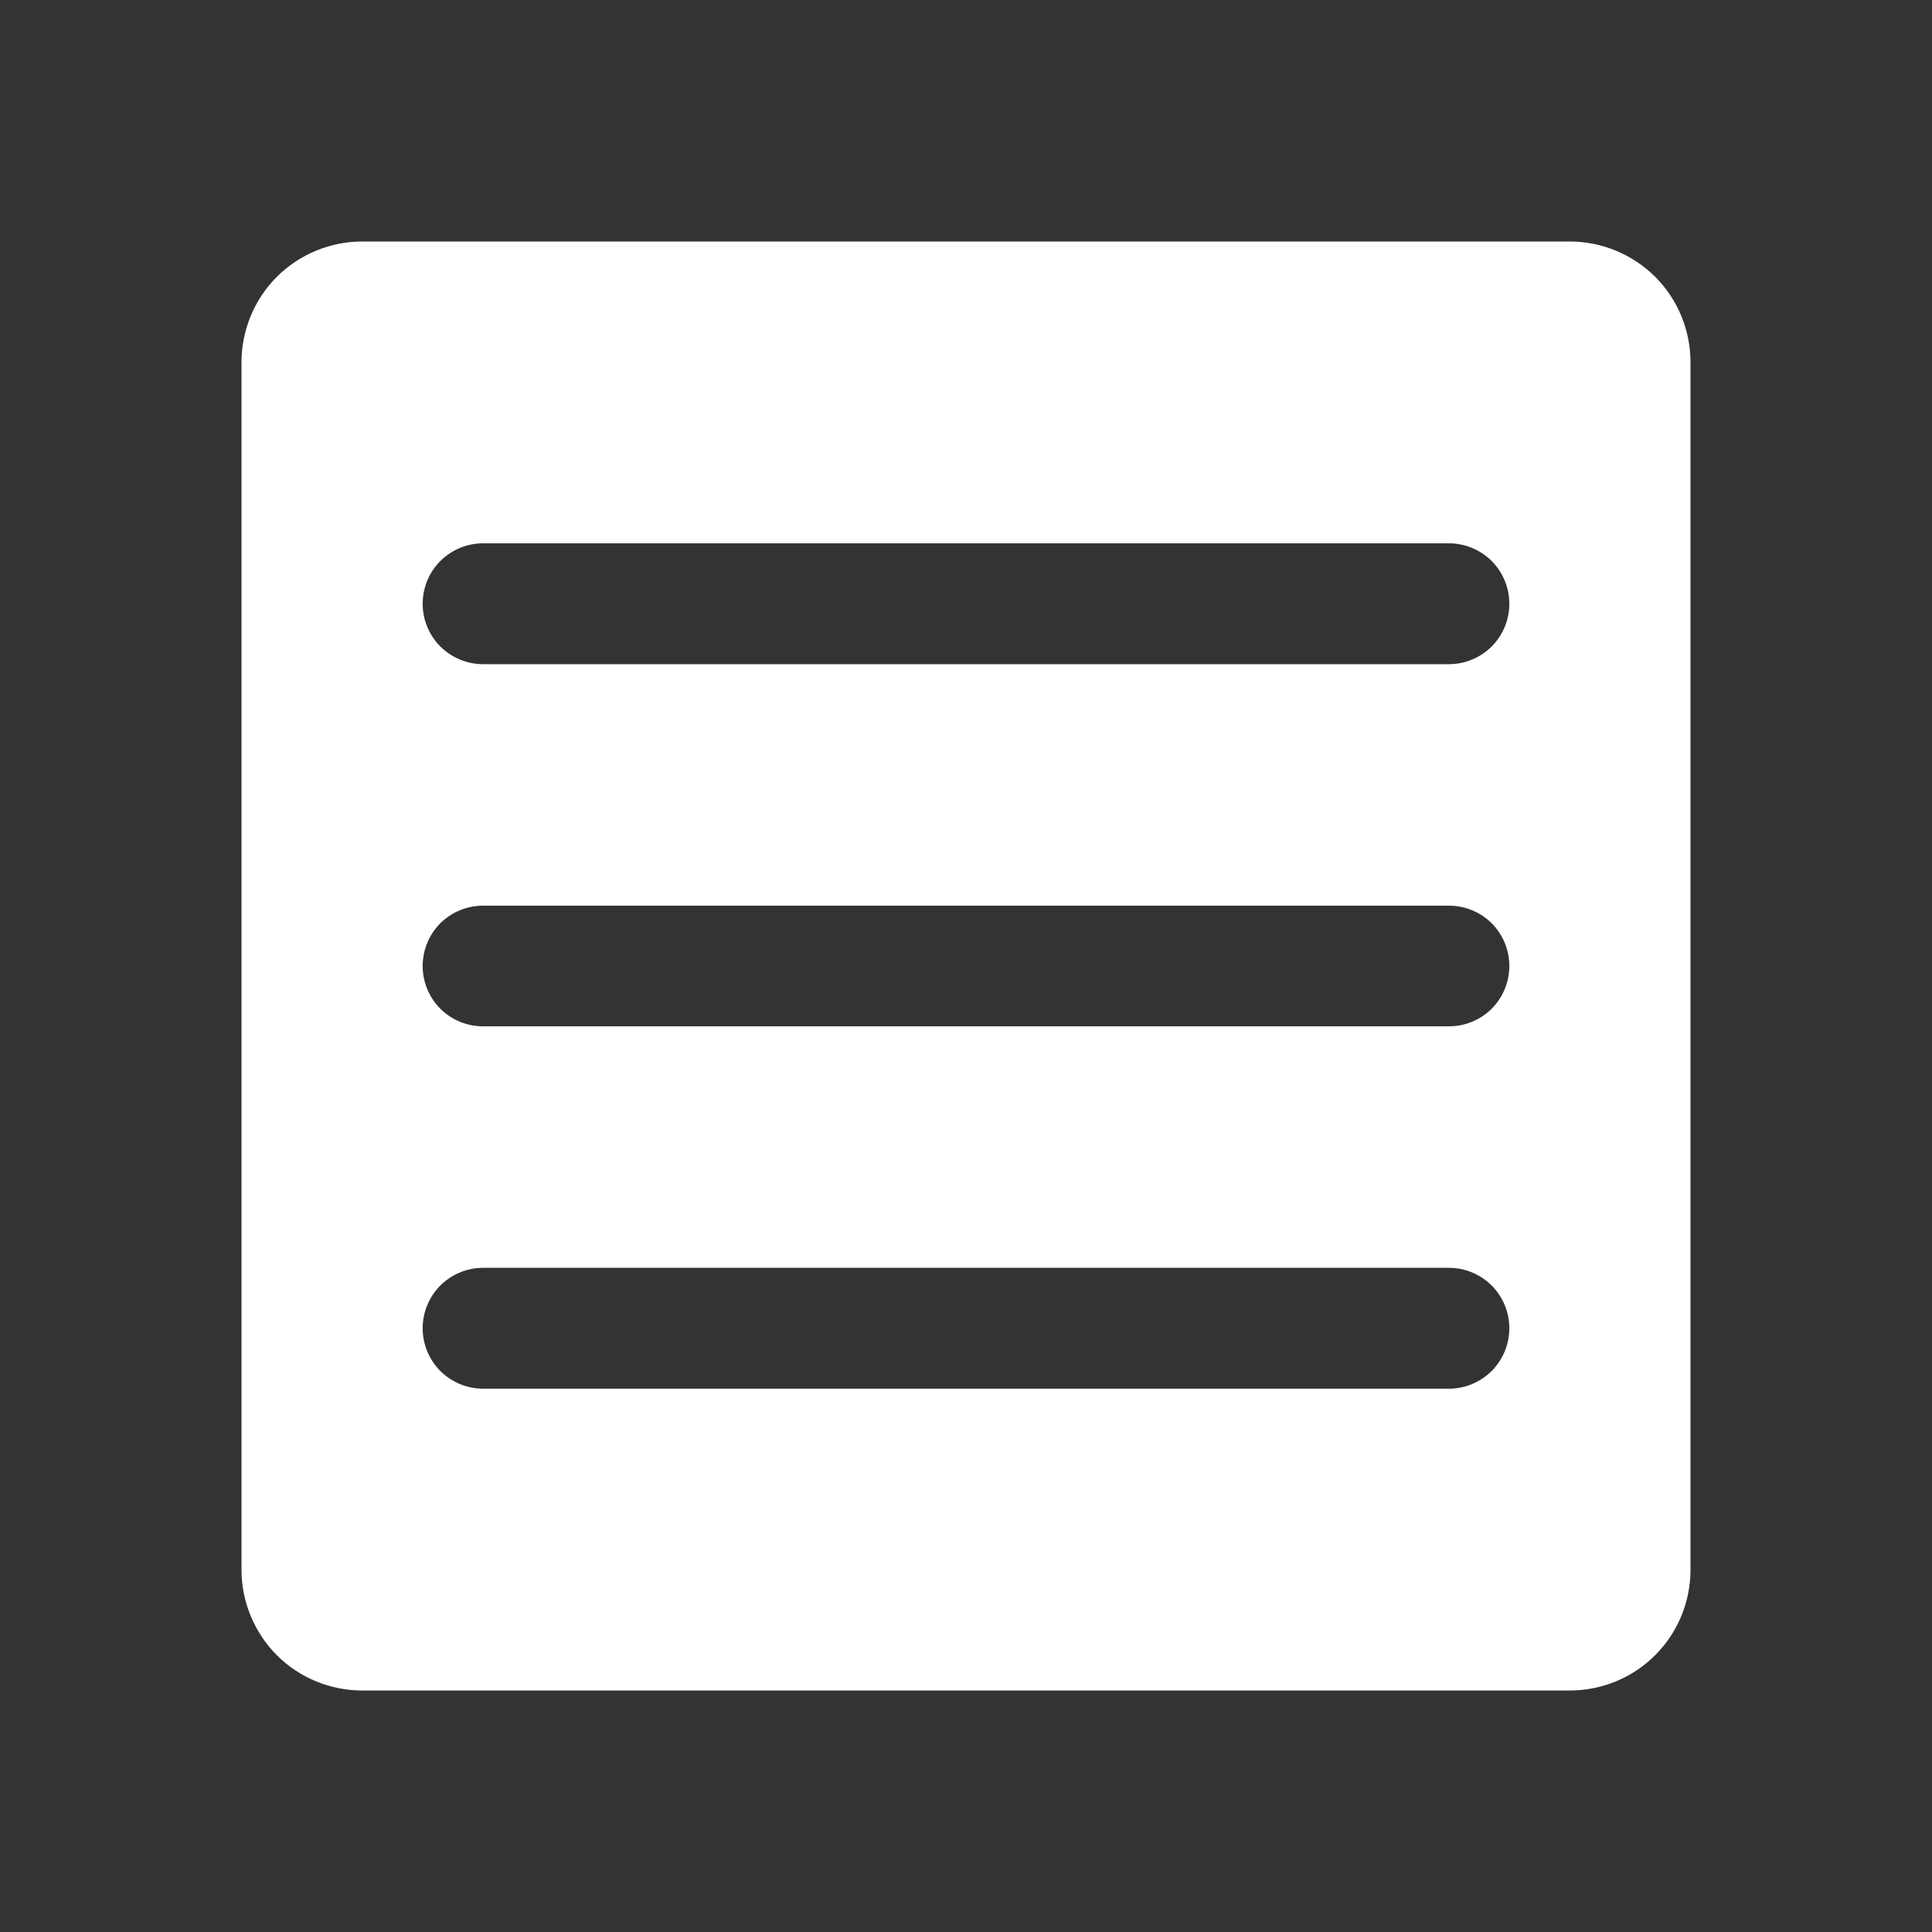 <svg width="18" height="18" viewBox="0 0 18 18" fill="none" xmlns="http://www.w3.org/2000/svg">
<rect x="0" y="0" width="18" height="18" fill="#333333" stroke="none"/>
<path d="M14.625 2.25H3.375C3.077 2.25 2.79 2.369 2.579 2.579C2.369 2.79 2.25 3.077 2.25 3.375V14.625C2.25 14.923 2.369 15.21 2.579 15.421C2.79 15.632 3.077 15.75 3.375 15.75H14.625C14.923 15.75 15.21 15.632 15.421 15.421C15.632 15.21 15.75 14.923 15.75 14.625V3.375C15.75 3.077 15.632 2.79 15.421 2.579C15.21 2.369 14.923 2.25 14.625 2.25ZM13.5 12.938H4.5C4.351 12.938 4.208 12.878 4.102 12.773C3.997 12.667 3.938 12.524 3.938 12.375C3.938 12.226 3.997 12.083 4.102 11.977C4.208 11.872 4.351 11.812 4.5 11.812H13.5C13.649 11.812 13.792 11.872 13.898 11.977C14.003 12.083 14.062 12.226 14.062 12.375C14.062 12.524 14.003 12.667 13.898 12.773C13.792 12.878 13.649 12.938 13.5 12.938ZM13.5 9.562H4.5C4.351 9.562 4.208 9.503 4.102 9.398C3.997 9.292 3.938 9.149 3.938 9C3.938 8.851 3.997 8.708 4.102 8.602C4.208 8.497 4.351 8.438 4.5 8.438H13.5C13.649 8.438 13.792 8.497 13.898 8.602C14.003 8.708 14.062 8.851 14.062 9C14.062 9.149 14.003 9.292 13.898 9.398C13.792 9.503 13.649 9.562 13.5 9.562ZM13.5 6.188H4.5C4.351 6.188 4.208 6.128 4.102 6.023C3.997 5.917 3.938 5.774 3.938 5.625C3.938 5.476 3.997 5.333 4.102 5.227C4.208 5.122 4.351 5.062 4.5 5.062H13.5C13.649 5.062 13.792 5.122 13.898 5.227C14.003 5.333 14.062 5.476 14.062 5.625C14.062 5.774 14.003 5.917 13.898 6.023C13.792 6.128 13.649 6.188 13.5 6.188Z" fill="white"/>
</svg>
